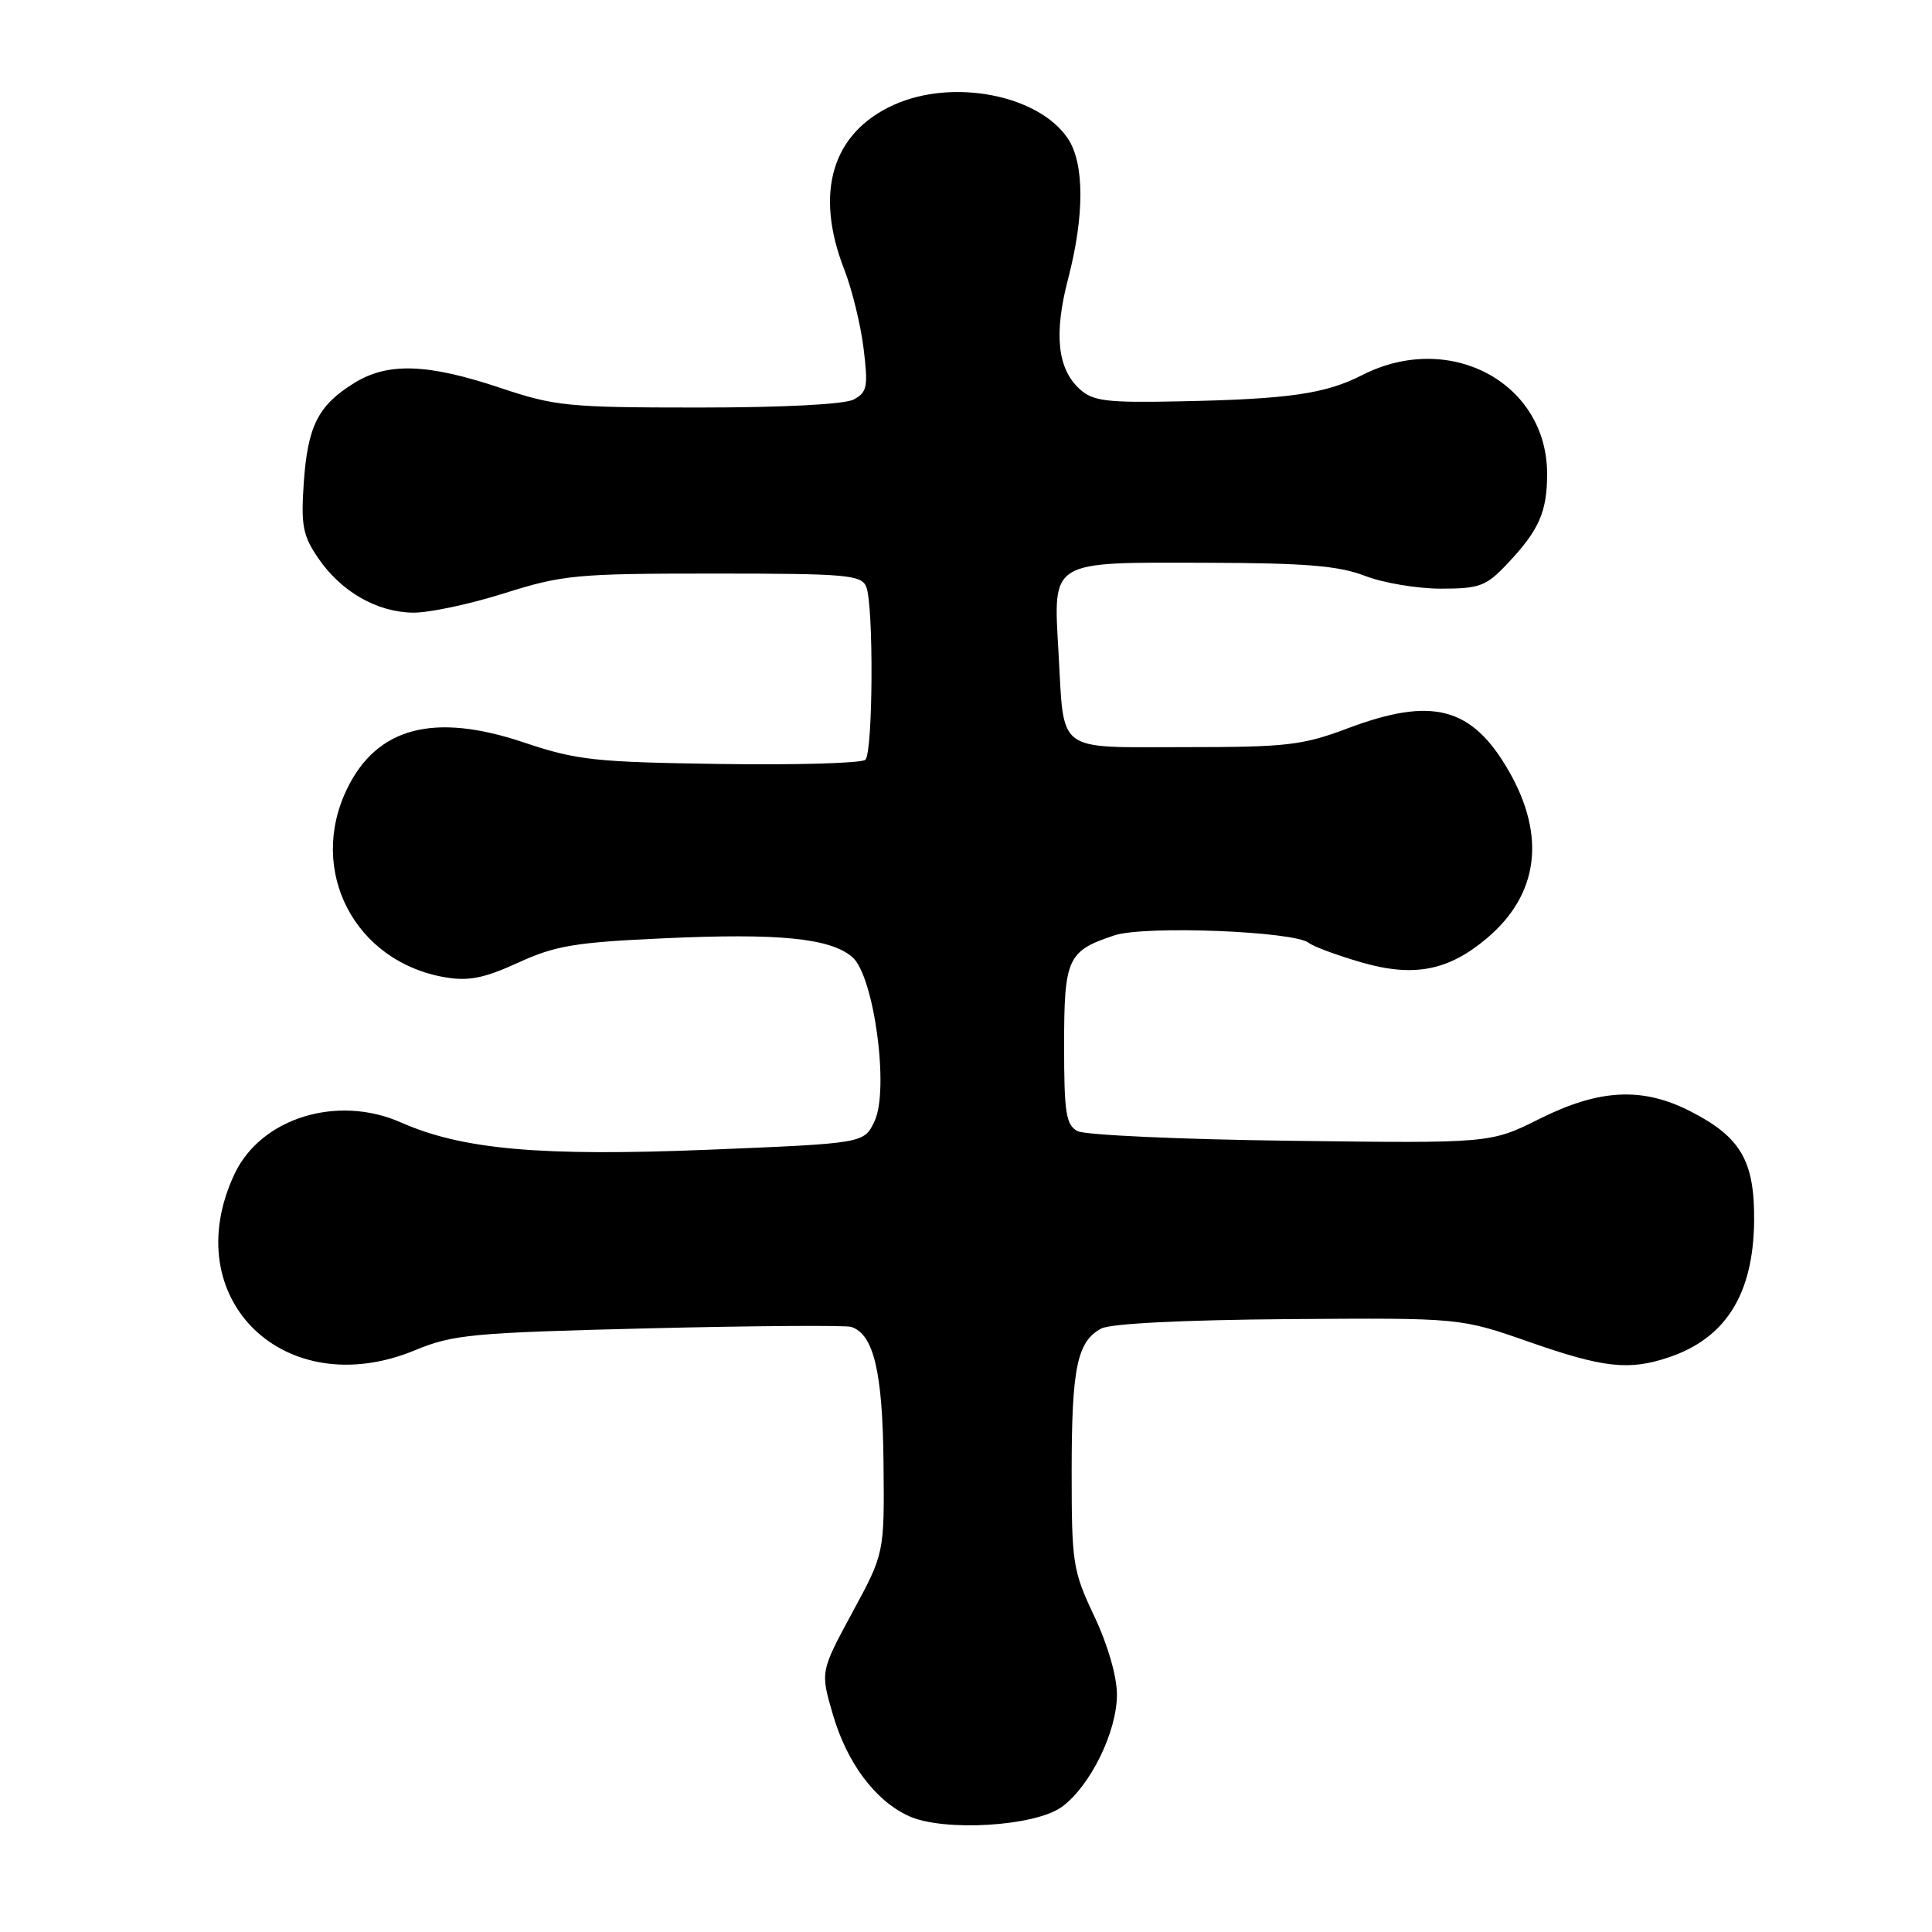 <?xml version="1.0" encoding="UTF-8" standalone="no"?>
<!DOCTYPE svg PUBLIC "-//W3C//DTD SVG 1.1//EN" "http://www.w3.org/Graphics/SVG/1.1/DTD/svg11.dtd" >
<svg xmlns="http://www.w3.org/2000/svg" xmlns:xlink="http://www.w3.org/1999/xlink" version="1.1" viewBox="0 0 256 256">
 <g >
 <path fill="currentColor"
d=" M 140.70 239.42 C 144.47 236.67 148.00 229.48 148.00 224.54 C 148.00 222.13 146.79 217.94 145.00 214.16 C 142.15 208.14 142.00 207.17 142.00 194.98 C 142.00 181.26 142.72 177.75 145.92 176.04 C 147.16 175.38 156.68 174.90 170.72 174.79 C 193.50 174.62 193.50 174.62 202.62 177.81 C 212.46 181.25 215.83 181.63 221.10 179.86 C 228.66 177.33 232.32 171.50 232.43 161.82 C 232.51 153.84 230.68 150.67 223.98 147.25 C 217.62 144.00 211.93 144.29 204.00 148.25 C 197.50 151.50 197.50 151.50 171.03 151.16 C 156.47 150.98 143.76 150.40 142.78 149.88 C 141.25 149.06 141.00 147.47 141.00 138.54 C 141.00 126.96 141.44 126.00 147.67 123.94 C 151.70 122.61 171.55 123.39 173.45 124.95 C 174.03 125.42 177.15 126.58 180.40 127.52 C 187.30 129.52 191.90 128.64 196.99 124.35 C 203.86 118.57 204.89 110.82 199.93 102.17 C 195.05 93.67 189.81 92.28 178.60 96.50 C 172.60 98.76 170.51 99.00 157.08 99.00 C 139.73 99.00 141.03 99.97 140.26 86.48 C 139.56 74.13 138.95 74.51 159.89 74.57 C 173.03 74.60 177.41 74.97 180.88 76.31 C 183.28 77.24 187.81 78.00 190.93 78.00 C 196.04 78.00 196.92 77.67 199.68 74.75 C 203.92 70.28 205.00 67.84 205.00 62.80 C 205.00 50.69 192.08 43.79 180.50 49.70 C 175.61 52.19 170.80 52.89 156.31 53.18 C 146.63 53.38 144.84 53.16 143.08 51.57 C 140.11 48.88 139.62 44.26 141.53 36.94 C 143.70 28.62 143.70 21.72 141.54 18.42 C 137.71 12.58 126.24 10.34 118.40 13.91 C 110.25 17.61 107.89 25.51 111.87 35.71 C 112.90 38.35 114.05 43.06 114.43 46.18 C 115.05 51.23 114.91 51.98 113.13 52.93 C 111.92 53.58 103.84 54.00 92.60 54.00 C 75.28 54.00 73.55 53.83 66.28 51.39 C 56.61 48.16 51.36 47.99 46.89 50.78 C 42.14 53.73 40.77 56.47 40.25 63.98 C 39.87 69.61 40.12 70.97 42.16 73.95 C 45.19 78.39 49.91 81.11 54.72 81.18 C 56.83 81.21 62.27 80.05 66.83 78.61 C 74.57 76.17 76.35 76.00 94.58 76.00 C 112.19 76.00 114.13 76.17 114.78 77.75 C 115.78 80.19 115.68 99.65 114.67 100.67 C 114.21 101.13 105.57 101.38 95.47 101.23 C 78.79 100.99 76.42 100.73 69.42 98.38 C 57.50 94.37 49.94 96.36 45.98 104.54 C 40.72 115.40 47.02 127.48 59.00 129.50 C 62.11 130.03 64.17 129.61 68.66 127.56 C 73.58 125.30 76.21 124.86 87.96 124.33 C 103.20 123.63 109.96 124.30 112.92 126.80 C 115.81 129.25 117.87 144.42 115.87 148.59 C 114.48 151.50 114.48 151.50 93.99 152.34 C 71.67 153.25 61.25 152.33 53.13 148.73 C 44.69 145.00 34.56 148.14 31.07 155.57 C 23.33 172.05 37.70 186.07 55.00 178.91 C 60.06 176.82 62.55 176.59 86.00 176.01 C 100.03 175.67 112.08 175.59 112.79 175.82 C 115.77 176.80 116.95 181.76 117.07 193.81 C 117.19 205.82 117.19 205.82 112.94 213.66 C 108.70 221.50 108.70 221.50 110.36 227.18 C 112.24 233.63 115.98 238.62 120.45 240.65 C 125.07 242.74 137.15 242.01 140.70 239.42 Z "/>
</g>
</svg>